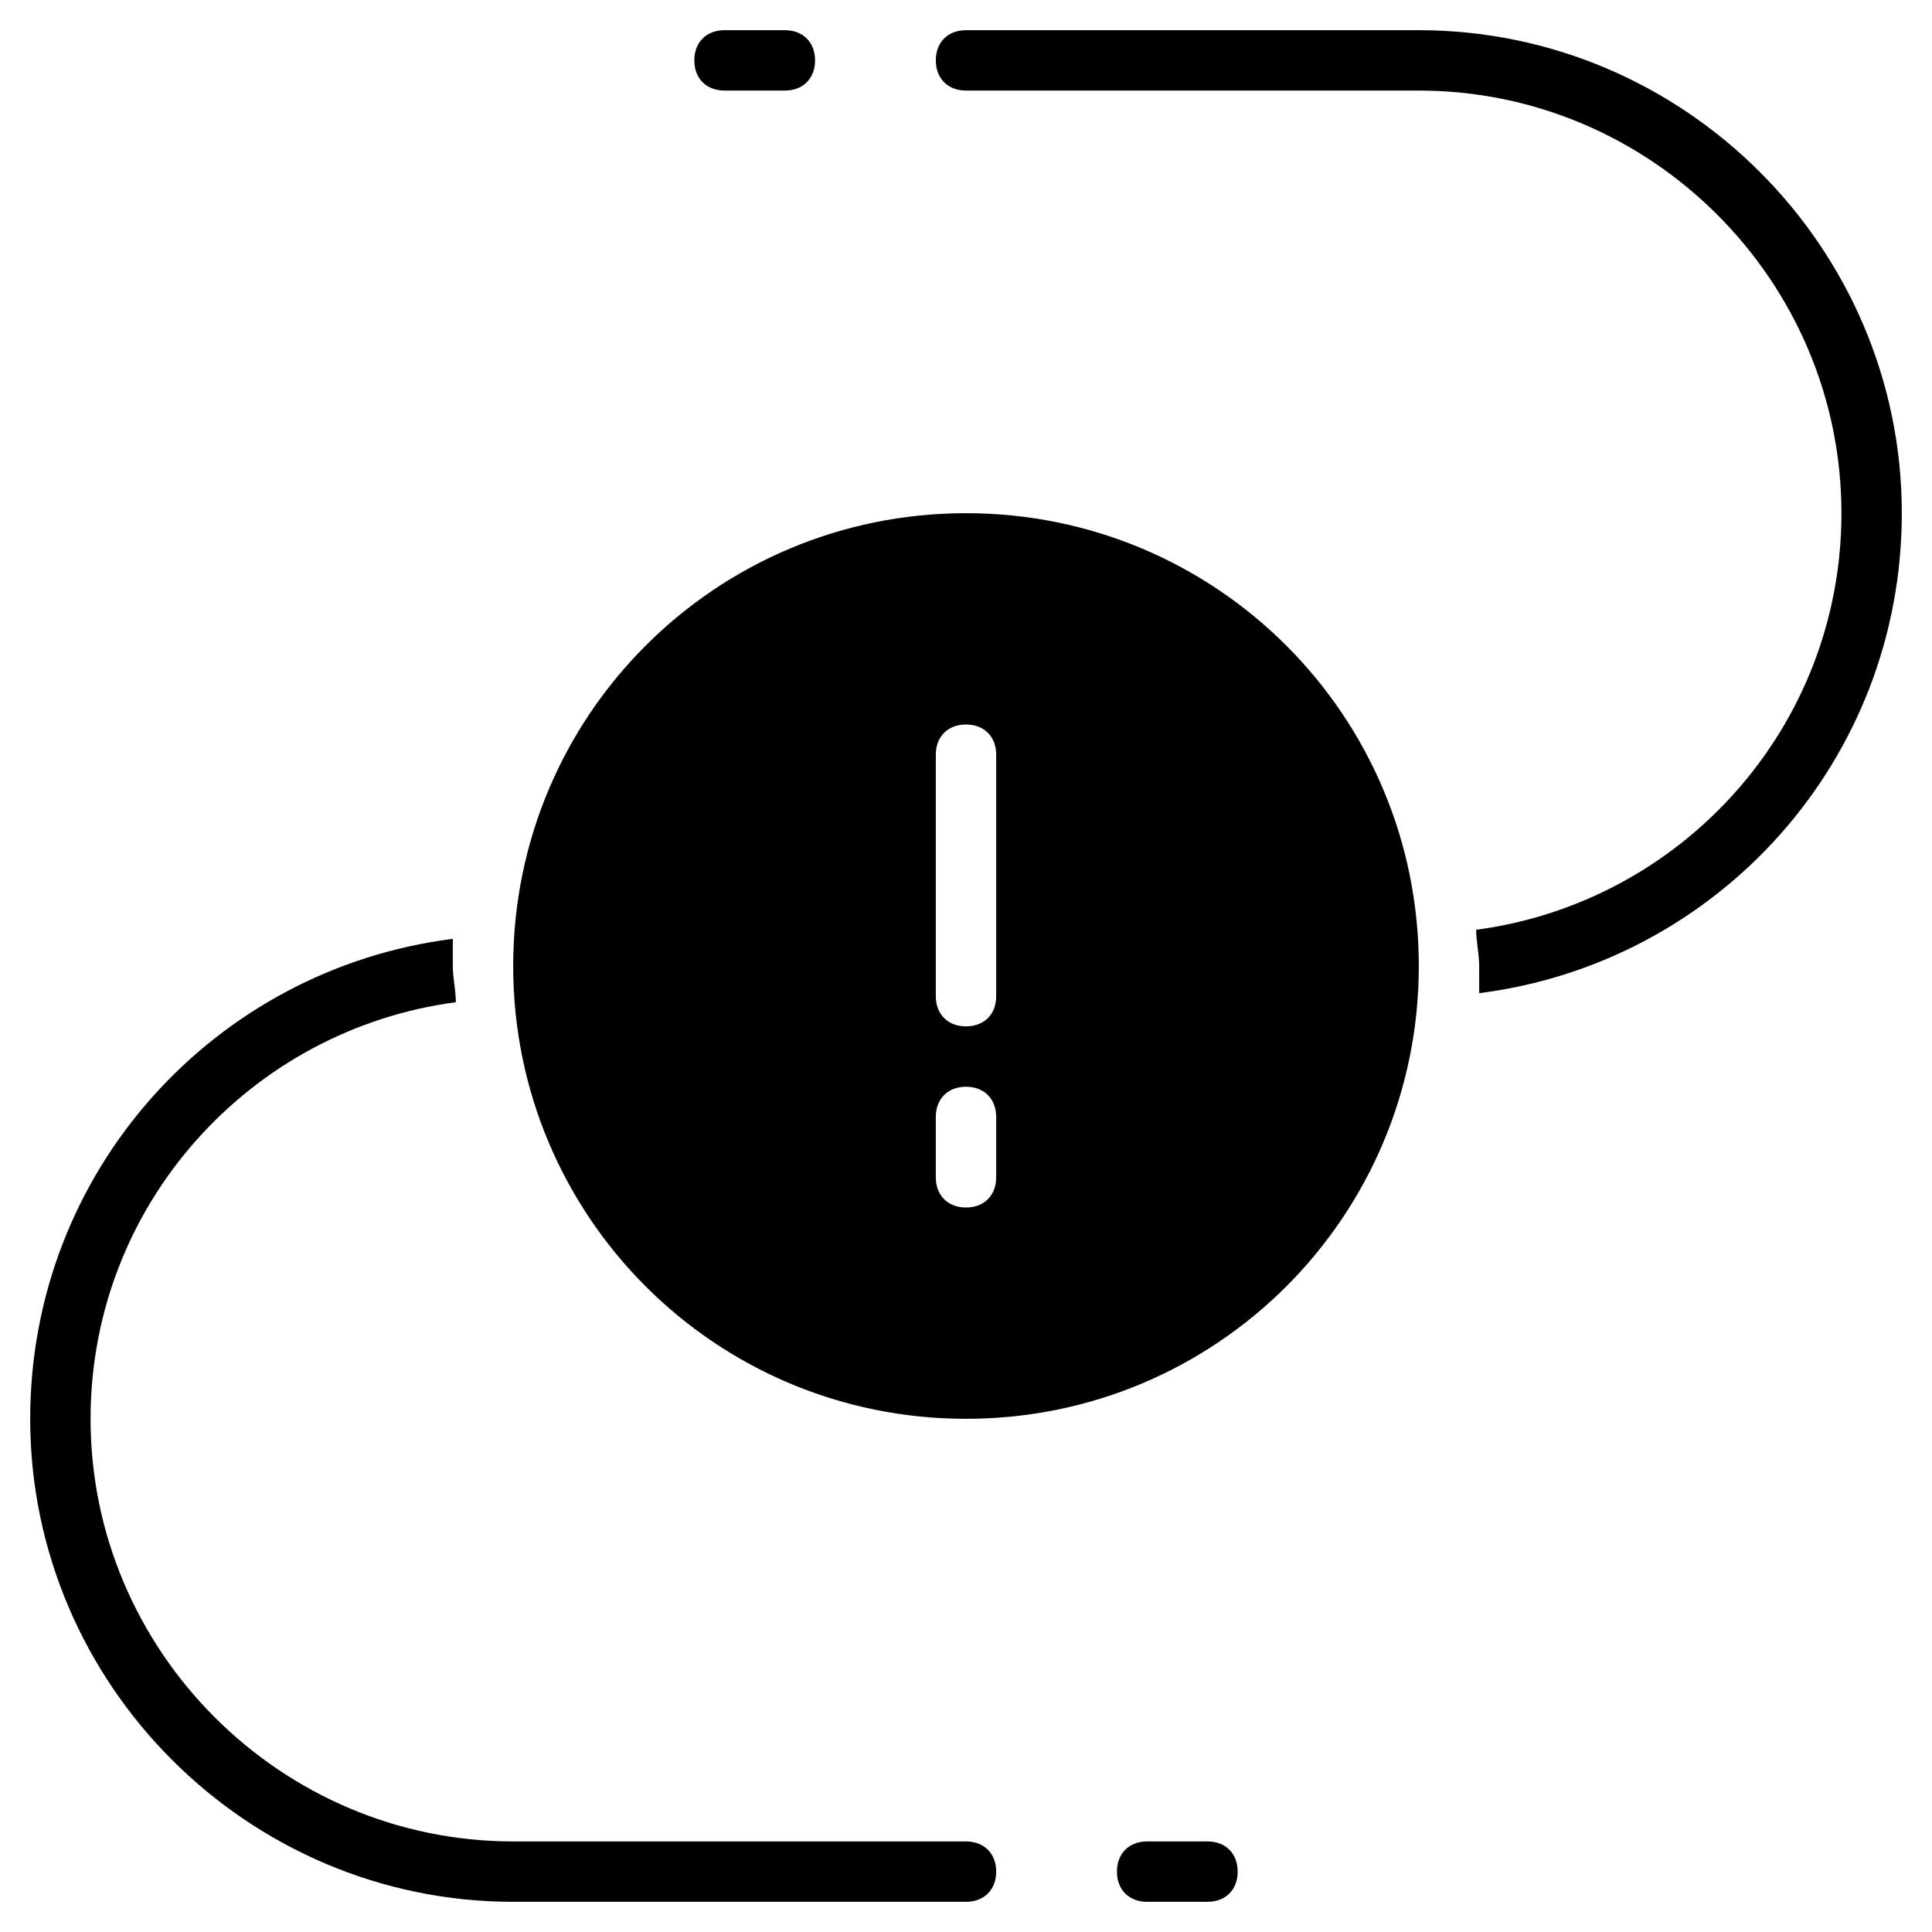 <?xml version="1.0" encoding="utf-8"?>
<!-- Generator: Adobe Illustrator 19.1.0, SVG Export Plug-In . SVG Version: 6.00 Build 0)  -->
<!DOCTYPE svg PUBLIC "-//W3C//DTD SVG 1.1//EN" "http://www.w3.org/Graphics/SVG/1.1/DTD/svg11.dtd">
<svg version="1.1" id="Layer_1" xmlns="http://www.w3.org/2000/svg" xmlns:xlink="http://www.w3.org/1999/xlink" x="0px" y="0px"
	 width="64px" height="64px" viewBox="0 0 64 64" enable-background="new 0 0 64 64" xml:space="preserve">
<path d="M32,61H17C9.3,61,3,54.7,3,47c0-7.1,5.3-12.9,12.1-13.8c0-0.4-0.1-0.8-0.1-1.2c0-0.3,0-0.6,0-0.9C7.1,32.1,1,38.8,1,47
	c0,8.8,7.2,16,16,16h15c0.6,0,1-0.4,1-1S32.6,61,32,61z"/>
<path d="M47,1H32c-0.6,0-1,0.4-1,1s0.4,1,1,1h15c7.7,0,14,6.3,14,14c0,7.1-5.3,12.9-12.1,13.8c0,0.4,0.1,0.8,0.1,1.2
	c0,0.3,0,0.6,0,0.9c7.9-1,14-7.7,14-15.9C63,8.2,55.8,1,47,1z"/>
<path d="M26,3h-2c-0.6,0-1-0.4-1-1s0.4-1,1-1h2c0.6,0,1,0.4,1,1S26.6,3,26,3z"/>
<path d="M40,63h-2c-0.6,0-1-0.4-1-1s0.4-1,1-1h2c0.6,0,1,0.4,1,1S40.6,63,40,63z"/>
<path d="M32,17c-8.3,0-15,6.7-15,15s6.7,15,15,15s15-6.7,15-15S40.3,17,32,17z M33,39c0,0.6-0.4,1-1,1s-1-0.4-1-1v-2
	c0-0.6,0.4-1,1-1s1,0.4,1,1V39z M33,33c0,0.6-0.4,1-1,1s-1-0.4-1-1v-8c0-0.6,0.4-1,1-1s1,0.4,1,1V33z"/>
</svg>
